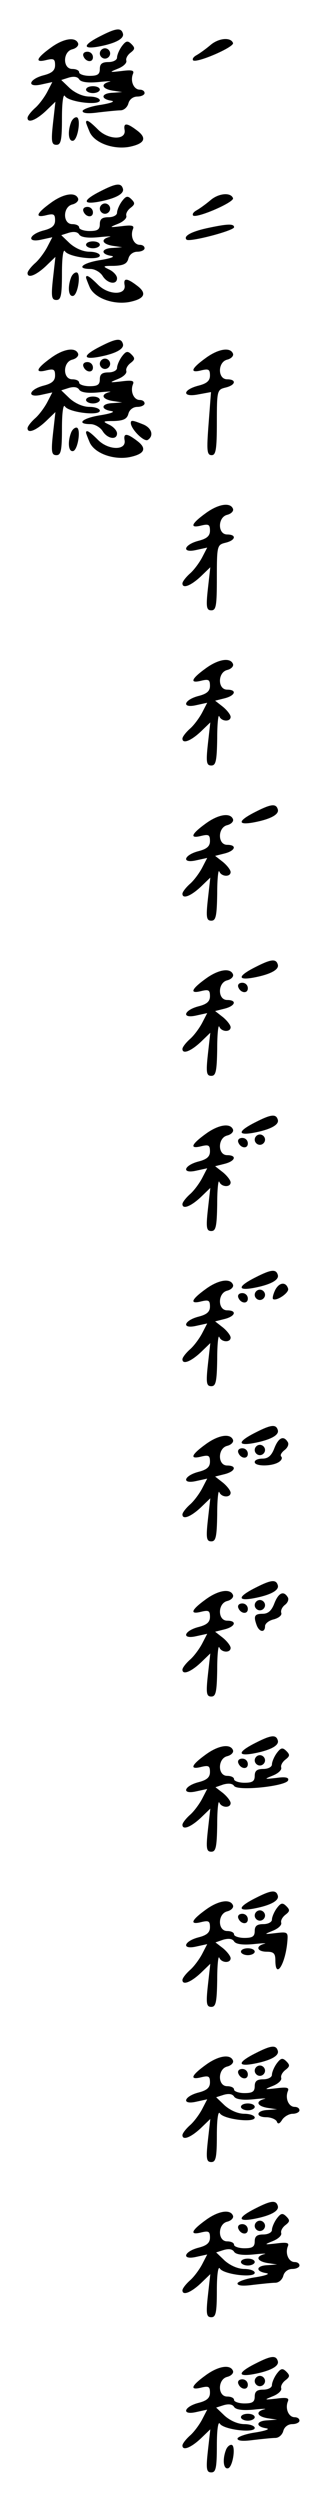 <?xml version="1.0" standalone="no"?>
<!DOCTYPE svg PUBLIC "-//W3C//DTD SVG 20010904//EN"
 "http://www.w3.org/TR/2001/REC-SVG-20010904/DTD/svg10.dtd">
<svg version="1.0" xmlns="http://www.w3.org/2000/svg"
 width="95pt" height="725pt" viewBox="0 0 95 725"
 preserveAspectRatio="xMidYMid meet">
<g transform="translate(0,725) scale(0.1,-0.1)"
fill="#000000" stroke="none">
<path d="M293 7146 c-52 -26 -55 -40 -6 -31 48 9 75 23 70 38 -5 17 -19 16
-64 -7z"/>
<path d="M148 7112 c-43 -31 -48 -45 -13 -36 21 5 25 3 25 -15 0 -15 -9 -23
-32 -29 -44 -11 -52 -37 -8 -27 l32 7 -15 -29 c-8 -15 -24 -37 -36 -47 -12
-11 -21 -23 -21 -28 0 -16 24 -7 53 20 l28 27 -7 -62 c-6 -54 -4 -63 10 -63
13 0 16 13 16 78 0 47 4 72 9 63 11 -17 101 -28 101 -12 0 6 -14 11 -30 11
-19 0 -41 10 -57 24 l-25 24 22 7 c14 4 25 3 30 -5 5 -8 24 -11 56 -8 27 3 41
3 32 1 -27 -7 -21 -21 10 -26 l27 -4 -27 -2 c-34 -1 -37 -18 -5 -23 13 -2 0
-7 -30 -12 -29 -4 -53 -13 -53 -18 0 -7 17 -8 46 -4 26 3 55 6 64 6 10 0 20 9
23 20 3 12 14 20 26 20 12 0 21 5 21 10 0 6 -6 10 -14 10 -17 0 -28 24 -20 45
5 11 -2 13 -33 9 -36 -4 -37 -4 -10 7 15 6 26 16 24 23 -2 6 3 16 12 23 13 10
14 14 3 25 -11 11 -16 10 -28 -6 -8 -11 -14 -26 -14 -33 0 -7 -11 -13 -25 -13
-18 0 -25 -5 -25 -20 0 -16 -7 -20 -30 -20 -16 0 -30 5 -30 10 0 6 -9 10 -20
10 -28 0 -28 50 0 57 12 3 19 11 17 17 -7 20 -42 15 -79 -12z"/>
<path d="M611 7119 c-13 -11 -31 -24 -40 -29 -9 -5 -13 -11 -10 -15 10 -9 119
38 116 50 -6 18 -42 15 -66 -6z"/>
<path d="M290 7095 c0 -8 7 -15 15 -15 8 0 15 7 15 15 0 8 -7 15 -15 15 -8 0
-15 -7 -15 -15z"/>
<path d="M242 7088 c6 -18 28 -21 28 -4 0 9 -7 16 -16 16 -9 0 -14 -5 -12 -12z"/>
<path d="M250 6990 c0 -5 9 -10 20 -10 11 0 20 5 20 10 0 6 -9 10 -20 10 -11
0 -20 -4 -20 -10z"/>
<path d="M206 6894 c-10 -27 -7 -56 7 -52 14 5 23 68 9 68 -6 0 -13 -7 -16
-16z"/>
<path d="M250 6895 c0 -2 5 -15 11 -29 15 -31 68 -50 114 -42 45 9 53 25 24
47 -30 23 -41 24 -37 2 5 -30 -47 -29 -77 1 -25 25 -35 31 -35 21z"/>
<path d="M293 6696 c-52 -26 -55 -40 -6 -31 48 9 75 23 70 38 -5 17 -19 16
-64 -7z"/>
<path d="M148 6662 c-43 -31 -48 -45 -13 -36 21 5 25 3 25 -15 0 -15 -9 -23
-32 -29 -44 -11 -52 -37 -8 -27 l32 7 -15 -29 c-8 -15 -24 -37 -36 -47 -12
-11 -21 -23 -21 -28 0 -16 24 -7 53 20 l28 27 -7 -62 c-6 -54 -4 -63 10 -63
13 0 16 13 16 78 0 47 4 72 9 63 11 -17 101 -28 101 -12 0 6 -14 11 -30 11
-19 0 -41 10 -57 24 l-25 24 22 7 c14 4 25 3 30 -5 5 -8 24 -11 56 -8 27 3 41
3 32 1 -27 -7 -21 -21 10 -26 l27 -4 -27 -2 c-34 -1 -37 -18 -5 -23 13 -2 0
-7 -30 -12 -53 -8 -74 -26 -30 -26 12 0 28 -9 35 -20 14 -23 42 -27 42 -7 0 8
-10 19 -22 25 -21 10 -20 11 13 11 28 1 38 6 42 21 3 12 14 20 26 20 12 0 21
5 21 10 0 6 -6 10 -14 10 -17 0 -28 24 -20 45 5 11 -2 13 -33 9 -36 -4 -37 -4
-10 7 15 6 26 16 24 23 -2 6 3 16 12 23 13 10 14 14 3 25 -11 11 -16 10 -28
-6 -8 -11 -14 -26 -14 -33 0 -7 -11 -13 -25 -13 -18 0 -25 -5 -25 -20 0 -16
-7 -20 -30 -20 -16 0 -30 5 -30 10 0 6 -9 10 -20 10 -28 0 -28 50 0 57 12 3
19 11 17 17 -7 20 -42 15 -79 -12z"/>
<path d="M611 6669 c-13 -11 -31 -24 -40 -29 -9 -5 -13 -11 -10 -15 10 -9 119
38 116 50 -6 18 -42 15 -66 -6z"/>
<path d="M290 6645 c0 -8 7 -15 15 -15 8 0 15 7 15 15 0 8 -7 15 -15 15 -8 0
-15 -7 -15 -15z"/>
<path d="M242 6638 c6 -18 28 -21 28 -4 0 9 -7 16 -16 16 -9 0 -14 -5 -12 -12z"/>
<path d="M600 6588 c-45 -10 -68 -23 -58 -33 8 -8 138 26 138 36 0 11 -20 10
-80 -3z"/>
<path d="M250 6540 c0 -5 9 -10 20 -10 11 0 20 5 20 10 0 6 -9 10 -20 10 -11
0 -20 -4 -20 -10z"/>
<path d="M206 6444 c-10 -27 -7 -56 7 -52 14 5 23 68 9 68 -6 0 -13 -7 -16
-16z"/>
<path d="M250 6445 c0 -2 5 -15 11 -29 15 -31 68 -50 114 -42 45 9 53 25 24
47 -30 23 -41 24 -37 2 5 -30 -47 -29 -77 1 -25 25 -35 31 -35 21z"/>
<path d="M293 6246 c-52 -26 -55 -40 -6 -31 48 9 75 23 70 38 -5 17 -19 16
-64 -7z"/>
<path d="M148 6212 c-43 -31 -48 -45 -13 -36 21 5 25 3 25 -15 0 -15 -9 -23
-32 -29 -44 -11 -52 -37 -8 -27 l32 7 -15 -29 c-8 -15 -24 -37 -36 -47 -12
-11 -21 -23 -21 -28 0 -16 24 -7 53 20 l28 27 -7 -62 c-6 -54 -4 -63 10 -63
13 0 16 13 16 78 0 47 4 72 9 63 11 -17 101 -28 101 -12 0 6 -14 11 -30 11
-19 0 -41 10 -57 24 l-25 24 22 7 c14 4 25 3 30 -5 5 -8 24 -11 56 -8 27 3 41
3 32 1 -27 -7 -21 -21 10 -26 l27 -4 -27 -2 c-34 -1 -37 -18 -5 -23 13 -2 0
-7 -30 -12 -53 -8 -74 -26 -30 -26 12 0 28 -9 35 -20 14 -23 42 -27 42 -7 0 8
-10 19 -22 25 -21 10 -20 11 13 11 28 1 38 6 42 21 3 12 14 20 26 20 12 0 21
5 21 10 0 6 -6 10 -14 10 -17 0 -28 24 -20 45 5 11 -2 13 -33 9 -36 -4 -37 -4
-10 7 15 6 26 16 24 23 -2 6 3 16 12 23 13 10 14 14 3 25 -11 11 -16 10 -28
-6 -8 -11 -14 -26 -14 -33 0 -7 -11 -13 -25 -13 -18 0 -25 -5 -25 -20 0 -16
-7 -20 -30 -20 -16 0 -30 5 -30 10 0 6 -9 10 -20 10 -28 0 -28 50 0 57 12 3
19 11 17 17 -7 20 -42 15 -79 -12z"/>
<path d="M598 6212 c-43 -31 -48 -45 -13 -36 21 5 25 3 25 -15 0 -15 -9 -23
-32 -29 -48 -12 -50 -35 -3 -26 l38 7 -7 -92 c-6 -78 -5 -91 9 -91 12 0 15 16
15 95 0 93 1 95 25 101 30 7 33 24 5 24 -28 0 -28 50 0 57 12 3 19 11 17 17
-7 20 -42 15 -79 -12z"/>
<path d="M290 6195 c0 -8 7 -15 15 -15 8 0 15 7 15 15 0 8 -7 15 -15 15 -8 0
-15 -7 -15 -15z"/>
<path d="M242 6188 c6 -18 28 -21 28 -4 0 9 -7 16 -16 16 -9 0 -14 -5 -12 -12z"/>
<path d="M250 6090 c0 -5 9 -10 20 -10 11 0 20 5 20 10 0 6 -9 10 -20 10 -11
0 -20 -4 -20 -10z"/>
<path d="M380 6023 c1 -18 38 -55 49 -49 19 12 12 36 -15 46 -30 12 -34 12
-34 3z"/>
<path d="M206 5994 c-10 -27 -7 -56 7 -52 14 5 23 68 9 68 -6 0 -13 -7 -16
-16z"/>
<path d="M250 5995 c0 -2 5 -15 11 -29 15 -31 68 -50 114 -42 45 9 53 25 24
47 -30 23 -41 24 -37 2 5 -30 -47 -29 -77 1 -25 25 -35 31 -35 21z"/>
<path d="M598 5762 c-43 -31 -48 -45 -13 -36 21 5 25 3 25 -15 0 -15 -9 -23
-32 -29 -44 -11 -52 -37 -8 -27 l32 7 -15 -29 c-8 -15 -24 -37 -36 -47 -12
-11 -21 -23 -21 -28 0 -16 24 -7 53 20 l28 27 -7 -62 c-6 -54 -4 -63 10 -63
14 0 16 14 16 95 0 93 1 95 25 101 30 7 33 24 5 24 -28 0 -28 50 0 57 12 3 19
11 17 17 -7 20 -42 15 -79 -12z"/>
<path d="M598 5312 c-43 -31 -48 -45 -13 -36 21 5 25 3 25 -15 0 -15 -9 -23
-32 -29 -44 -11 -52 -37 -8 -27 l32 7 -15 -29 c-8 -15 -24 -37 -36 -47 -12
-11 -21 -23 -21 -28 0 -16 24 -7 53 20 l28 27 -7 -62 c-6 -54 -4 -63 10 -63
13 0 16 13 17 78 0 42 3 71 6 65 6 -16 33 -17 33 -2 0 6 -10 19 -22 29 l-23
18 28 7 c31 8 36 25 7 25 -28 0 -28 50 0 57 12 3 19 11 17 17 -7 20 -42 15
-79 -12z"/>
<path d="M743 4896 c-52 -26 -55 -40 -6 -31 48 9 75 23 70 38 -5 17 -19 16
-64 -7z"/>
<path d="M598 4862 c-43 -31 -48 -45 -13 -36 21 5 25 3 25 -15 0 -15 -9 -23
-32 -29 -44 -11 -52 -37 -8 -27 l32 7 -15 -29 c-8 -15 -24 -37 -36 -47 -12
-11 -21 -23 -21 -28 0 -16 24 -7 53 20 l28 27 -7 -62 c-6 -54 -4 -63 10 -63
13 0 16 13 17 78 0 42 3 71 6 65 6 -16 33 -17 33 -2 0 6 -10 19 -22 29 l-23
18 28 7 c31 8 36 25 7 25 -28 0 -28 50 0 57 12 3 19 11 17 17 -7 20 -42 15
-79 -12z"/>
<path d="M743 4446 c-52 -26 -55 -40 -6 -31 48 9 75 23 70 38 -5 17 -19 16
-64 -7z"/>
<path d="M598 4412 c-43 -31 -48 -45 -13 -36 21 5 25 3 25 -15 0 -15 -9 -23
-32 -29 -44 -11 -52 -37 -8 -27 l32 7 -15 -29 c-8 -15 -24 -37 -36 -47 -12
-11 -21 -23 -21 -28 0 -16 24 -7 53 20 l28 27 -7 -62 c-6 -54 -4 -63 10 -63
13 0 16 13 17 78 0 42 3 71 6 65 6 -16 33 -17 33 -2 0 6 -10 19 -22 29 l-23
18 28 7 c31 8 36 25 7 25 -28 0 -28 50 0 57 12 3 19 11 17 17 -7 20 -42 15
-79 -12z"/>
<path d="M692 4388 c6 -18 28 -21 28 -4 0 9 -7 16 -16 16 -9 0 -14 -5 -12 -12z"/>
<path d="M743 3996 c-52 -26 -55 -40 -6 -31 48 9 75 23 70 38 -5 17 -19 16
-64 -7z"/>
<path d="M598 3962 c-43 -31 -48 -45 -13 -36 21 5 25 3 25 -15 0 -15 -9 -23
-32 -29 -44 -11 -52 -37 -8 -27 l32 7 -15 -29 c-8 -15 -24 -37 -36 -47 -12
-11 -21 -23 -21 -28 0 -16 24 -7 53 20 l28 27 -7 -62 c-6 -54 -4 -63 10 -63
13 0 16 13 17 78 0 42 3 71 6 65 6 -16 33 -17 33 -2 0 6 -10 19 -22 29 l-23
18 28 7 c31 8 36 25 7 25 -28 0 -28 50 0 57 12 3 19 11 17 17 -7 20 -42 15
-79 -12z"/>
<path d="M740 3945 c0 -8 7 -15 15 -15 8 0 15 7 15 15 0 8 -7 15 -15 15 -8 0
-15 -7 -15 -15z"/>
<path d="M692 3938 c6 -18 28 -21 28 -4 0 9 -7 16 -16 16 -9 0 -14 -5 -12 -12z"/>
<path d="M743 3546 c-52 -26 -55 -40 -6 -31 48 9 75 23 70 38 -5 17 -19 16
-64 -7z"/>
<path d="M598 3512 c-43 -31 -48 -45 -13 -36 21 5 25 3 25 -15 0 -15 -9 -23
-32 -29 -44 -11 -52 -37 -8 -27 l32 7 -15 -29 c-8 -15 -24 -37 -36 -47 -12
-11 -21 -23 -21 -28 0 -16 24 -7 53 20 l28 27 -7 -62 c-6 -54 -4 -63 10 -63
13 0 16 13 17 78 0 42 3 71 6 65 6 -16 33 -17 33 -2 0 6 -10 19 -22 29 l-23
18 28 7 c31 8 36 25 7 25 -28 0 -28 50 0 57 12 3 19 11 17 17 -7 20 -42 15
-79 -12z"/>
<path d="M800 3510 c-6 -12 -9 -24 -7 -27 9 -8 48 18 44 30 -6 20 -25 19 -37
-3z"/>
<path d="M740 3495 c0 -8 7 -15 15 -15 8 0 15 7 15 15 0 8 -7 15 -15 15 -8 0
-15 -7 -15 -15z"/>
<path d="M692 3488 c6 -18 28 -21 28 -4 0 9 -7 16 -16 16 -9 0 -14 -5 -12 -12z"/>
<path d="M743 3096 c-52 -26 -55 -40 -6 -31 48 9 75 23 70 38 -5 17 -19 16
-64 -7z"/>
<path d="M598 3062 c-43 -31 -48 -45 -13 -36 21 5 25 3 25 -15 0 -15 -9 -23
-32 -29 -44 -11 -52 -37 -8 -27 l32 7 -15 -29 c-8 -15 -24 -37 -36 -47 -12
-11 -21 -23 -21 -28 0 -16 24 -7 53 20 l28 27 -7 -62 c-6 -54 -4 -63 10 -63
13 0 16 13 17 78 0 42 3 71 6 65 6 -16 33 -17 33 -2 0 6 -10 19 -22 29 l-23
18 28 7 c31 8 36 25 7 25 -28 0 -28 50 0 57 12 3 19 11 17 17 -7 20 -42 15
-79 -12z"/>
<path d="M797 3050 c-8 -21 -18 -30 -34 -30 -13 0 -23 -4 -23 -10 0 -13 50
-13 70 0 8 5 11 12 7 16 -4 4 1 12 10 19 9 7 13 17 9 23 -12 20 -27 13 -39
-18z"/>
<path d="M740 3045 c0 -8 7 -15 15 -15 8 0 15 7 15 15 0 8 -7 15 -15 15 -8 0
-15 -7 -15 -15z"/>
<path d="M692 3038 c6 -18 28 -21 28 -4 0 9 -7 16 -16 16 -9 0 -14 -5 -12 -12z"/>
<path d="M743 2646 c-52 -26 -55 -40 -6 -31 48 9 75 23 70 38 -5 17 -19 16
-64 -7z"/>
<path d="M598 2612 c-43 -31 -48 -45 -13 -36 21 5 25 3 25 -15 0 -15 -9 -23
-32 -29 -44 -11 -52 -37 -8 -27 l32 7 -15 -29 c-8 -15 -24 -37 -36 -47 -12
-11 -21 -23 -21 -28 0 -16 24 -7 53 20 l28 27 -7 -62 c-6 -54 -4 -63 10 -63
13 0 16 13 17 78 0 42 3 71 6 65 6 -16 33 -17 33 -2 0 6 -10 19 -22 29 l-23
18 28 7 c31 8 36 25 7 25 -28 0 -28 50 0 57 12 3 19 11 17 17 -7 20 -42 15
-79 -12z"/>
<path d="M797 2600 c-8 -21 -18 -30 -34 -30 -24 0 -27 -7 -17 -34 8 -20 24
-21 24 -2 0 8 12 17 26 20 14 4 24 12 21 19 -2 7 3 17 11 23 8 6 12 16 8 22
-12 20 -27 13 -39 -18z"/>
<path d="M740 2595 c0 -8 7 -15 15 -15 8 0 15 7 15 15 0 8 -7 15 -15 15 -8 0
-15 -7 -15 -15z"/>
<path d="M692 2588 c6 -18 28 -21 28 -4 0 9 -7 16 -16 16 -9 0 -14 -5 -12 -12z"/>
<path d="M743 2196 c-52 -26 -55 -40 -6 -31 48 9 75 23 70 38 -5 17 -19 16
-64 -7z"/>
<path d="M598 2162 c-43 -31 -48 -45 -13 -36 21 5 25 3 25 -15 0 -15 -9 -23
-32 -29 -44 -11 -52 -37 -8 -27 l32 7 -15 -29 c-8 -15 -24 -37 -36 -47 -12
-11 -21 -23 -21 -28 0 -16 24 -7 53 20 l28 27 -7 -62 c-6 -54 -4 -63 10 -63
13 0 16 13 17 78 0 42 3 71 6 65 6 -16 33 -17 33 -2 0 6 -10 19 -22 29 l-22
17 23 8 c15 4 26 3 31 -4 9 -16 152 -1 157 16 3 8 -7 11 -34 7 -36 -4 -37 -4
-10 7 15 6 26 16 24 23 -2 6 3 16 12 23 13 10 14 14 3 25 -11 11 -16 10 -28
-6 -8 -11 -14 -26 -14 -33 0 -7 -11 -13 -25 -13 -18 0 -25 -5 -25 -20 0 -16
-7 -20 -30 -20 -16 0 -30 5 -30 10 0 6 -9 10 -20 10 -28 0 -28 50 0 57 12 3
19 11 17 17 -7 20 -42 15 -79 -12z"/>
<path d="M740 2145 c0 -8 7 -15 15 -15 8 0 15 7 15 15 0 8 -7 15 -15 15 -8 0
-15 -7 -15 -15z"/>
<path d="M692 2138 c6 -18 28 -21 28 -4 0 9 -7 16 -16 16 -9 0 -14 -5 -12 -12z"/>
<path d="M743 1746 c-52 -26 -55 -40 -6 -31 48 9 75 23 70 38 -5 17 -19 16
-64 -7z"/>
<path d="M598 1712 c-43 -31 -48 -45 -13 -36 21 5 25 3 25 -15 0 -15 -9 -23
-32 -29 -44 -11 -52 -37 -8 -27 l32 7 -15 -29 c-8 -15 -24 -37 -36 -47 -12
-11 -21 -23 -21 -28 0 -16 24 -7 53 20 l28 27 -7 -62 c-6 -54 -4 -63 10 -63
13 0 16 13 17 78 0 42 3 71 6 65 6 -16 33 -17 33 -2 0 6 -10 19 -22 29 l-22
17 23 8 c15 4 26 3 31 -5 5 -8 24 -11 56 -8 27 3 41 3 32 1 -27 -7 -21 -23 7
-23 20 0 25 -5 25 -25 0 -58 30 -10 35 57 2 25 0 26 -34 22 -35 -4 -35 -4 -8
7 15 6 26 16 24 23 -2 6 3 16 12 23 13 10 14 14 3 25 -11 11 -16 10 -28 -6 -8
-11 -14 -26 -14 -33 0 -7 -11 -13 -25 -13 -18 0 -25 -5 -25 -20 0 -16 -7 -20
-30 -20 -16 0 -30 5 -30 10 0 6 -9 10 -20 10 -28 0 -28 50 0 57 12 3 19 11 17
17 -7 20 -42 15 -79 -12z"/>
<path d="M740 1695 c0 -8 7 -15 15 -15 8 0 15 7 15 15 0 8 -7 15 -15 15 -8 0
-15 -7 -15 -15z"/>
<path d="M692 1688 c6 -18 28 -21 28 -4 0 9 -7 16 -16 16 -9 0 -14 -5 -12 -12z"/>
<path d="M700 1590 c0 -5 9 -10 20 -10 11 0 20 5 20 10 0 6 -9 10 -20 10 -11
0 -20 -4 -20 -10z"/>
<path d="M743 1296 c-52 -26 -55 -40 -6 -31 48 9 75 23 70 38 -5 17 -19 16
-64 -7z"/>
<path d="M598 1262 c-43 -31 -48 -45 -13 -36 21 5 25 3 25 -15 0 -15 -9 -23
-32 -29 -44 -11 -52 -37 -8 -27 l32 7 -15 -29 c-8 -15 -24 -37 -36 -47 -12
-11 -21 -23 -21 -28 0 -16 24 -7 53 20 l28 27 -7 -62 c-6 -54 -4 -63 10 -63
13 0 16 13 16 78 0 47 4 72 9 63 11 -17 101 -28 101 -12 0 6 -14 11 -30 11
-19 0 -41 10 -57 24 l-25 24 22 7 c14 4 25 3 30 -5 5 -8 24 -11 56 -8 27 3 41
3 32 1 -27 -7 -21 -21 10 -26 l27 -4 -27 -2 c-34 -1 -37 -21 -4 -21 13 0 27
-6 30 -12 3 -9 8 -8 16 5 6 9 20 17 30 17 11 0 20 5 20 10 0 6 -6 10 -14 10
-17 0 -28 24 -20 45 5 11 -2 13 -33 9 -36 -4 -37 -4 -10 7 15 6 26 16 24 23
-2 6 3 16 12 23 13 10 14 14 3 25 -11 11 -16 10 -28 -6 -8 -11 -14 -26 -14
-33 0 -7 -11 -13 -25 -13 -18 0 -25 -5 -25 -20 0 -16 -7 -20 -30 -20 -16 0
-30 5 -30 10 0 6 -9 10 -20 10 -28 0 -28 50 0 57 12 3 19 11 17 17 -7 20 -42
15 -79 -12z"/>
<path d="M740 1245 c0 -8 7 -15 15 -15 8 0 15 7 15 15 0 8 -7 15 -15 15 -8 0
-15 -7 -15 -15z"/>
<path d="M692 1238 c6 -18 28 -21 28 -4 0 9 -7 16 -16 16 -9 0 -14 -5 -12 -12z"/>
<path d="M700 1140 c0 -5 9 -10 20 -10 11 0 20 5 20 10 0 6 -9 10 -20 10 -11
0 -20 -4 -20 -10z"/>
<path d="M743 846 c-52 -26 -55 -40 -6 -31 48 9 75 23 70 38 -5 17 -19 16 -64
-7z"/>
<path d="M598 812 c-43 -31 -48 -45 -13 -36 21 5 25 3 25 -15 0 -15 -9 -23
-32 -29 -44 -11 -52 -37 -8 -27 l32 7 -15 -29 c-8 -15 -24 -37 -36 -47 -12
-11 -21 -23 -21 -28 0 -16 24 -7 53 20 l28 27 -7 -62 c-6 -54 -4 -63 10 -63
13 0 16 13 16 78 0 47 4 72 9 63 11 -17 101 -28 101 -12 0 6 -14 11 -30 11
-19 0 -41 10 -57 24 l-25 24 22 7 c14 4 25 3 30 -5 5 -8 24 -11 56 -8 27 3 41
3 32 1 -27 -7 -21 -21 10 -26 l27 -4 -27 -2 c-34 -1 -37 -18 -5 -23 13 -2 0
-7 -30 -12 -29 -4 -53 -13 -53 -18 0 -7 17 -8 46 -4 26 3 55 6 64 6 10 0 20 9
23 20 3 12 14 20 26 20 12 0 21 5 21 10 0 6 -6 10 -14 10 -17 0 -28 24 -20 45
5 11 -2 13 -33 9 -36 -4 -37 -4 -10 7 15 6 26 16 24 23 -2 6 3 16 12 23 13 10
14 14 3 25 -11 11 -16 10 -28 -6 -8 -11 -14 -26 -14 -33 0 -7 -11 -13 -25 -13
-18 0 -25 -5 -25 -20 0 -16 -7 -20 -30 -20 -16 0 -30 5 -30 10 0 6 -9 10 -20
10 -28 0 -28 50 0 57 12 3 19 11 17 17 -7 20 -42 15 -79 -12z"/>
<path d="M740 795 c0 -8 7 -15 15 -15 8 0 15 7 15 15 0 8 -7 15 -15 15 -8 0
-15 -7 -15 -15z"/>
<path d="M692 788 c6 -18 28 -21 28 -4 0 9 -7 16 -16 16 -9 0 -14 -5 -12 -12z"/>
<path d="M700 690 c0 -5 9 -10 20 -10 11 0 20 5 20 10 0 6 -9 10 -20 10 -11 0
-20 -4 -20 -10z"/>
<path d="M743 396 c-52 -26 -55 -40 -6 -31 48 9 75 23 70 38 -5 17 -19 16 -64
-7z"/>
<path d="M598 362 c-43 -31 -48 -45 -13 -36 21 5 25 3 25 -15 0 -15 -9 -23
-32 -29 -44 -11 -52 -37 -8 -27 l32 7 -15 -29 c-8 -15 -24 -37 -36 -47 -12
-11 -21 -23 -21 -28 0 -16 24 -7 53 20 l28 27 -7 -62 c-6 -54 -4 -63 10 -63
13 0 16 13 16 78 0 47 4 72 9 63 11 -17 101 -28 101 -12 0 6 -14 11 -30 11
-19 0 -41 10 -57 24 l-25 24 22 7 c14 4 25 3 30 -5 5 -8 24 -11 56 -8 27 3 41
3 32 1 -27 -7 -21 -21 10 -26 l27 -4 -27 -2 c-34 -1 -37 -18 -5 -23 13 -2 0
-7 -30 -12 -29 -4 -53 -13 -53 -18 0 -7 17 -8 46 -4 26 3 55 6 64 6 10 0 20 9
23 20 3 12 14 20 26 20 12 0 21 5 21 10 0 6 -6 10 -14 10 -17 0 -28 24 -20 45
5 11 -2 13 -33 9 -36 -4 -37 -4 -10 7 15 6 26 16 24 23 -2 6 3 16 12 23 13 10
14 14 3 25 -11 11 -16 10 -28 -6 -8 -11 -14 -26 -14 -33 0 -7 -11 -13 -25 -13
-18 0 -25 -5 -25 -20 0 -16 -7 -20 -30 -20 -16 0 -30 5 -30 10 0 6 -9 10 -20
10 -28 0 -28 50 0 57 12 3 19 11 17 17 -7 20 -42 15 -79 -12z"/>
<path d="M740 345 c0 -8 7 -15 15 -15 8 0 15 7 15 15 0 8 -7 15 -15 15 -8 0
-15 -7 -15 -15z"/>
<path d="M692 338 c6 -18 28 -21 28 -4 0 9 -7 16 -16 16 -9 0 -14 -5 -12 -12z"/>
<path d="M700 240 c0 -5 9 -10 20 -10 11 0 20 5 20 10 0 6 -9 10 -20 10 -11 0
-20 -4 -20 -10z"/>
<path d="M656 144 c-10 -27 -7 -56 7 -52 14 5 23 68 9 68 -6 0 -13 -7 -16 -16z"/>
</g>
</svg>
